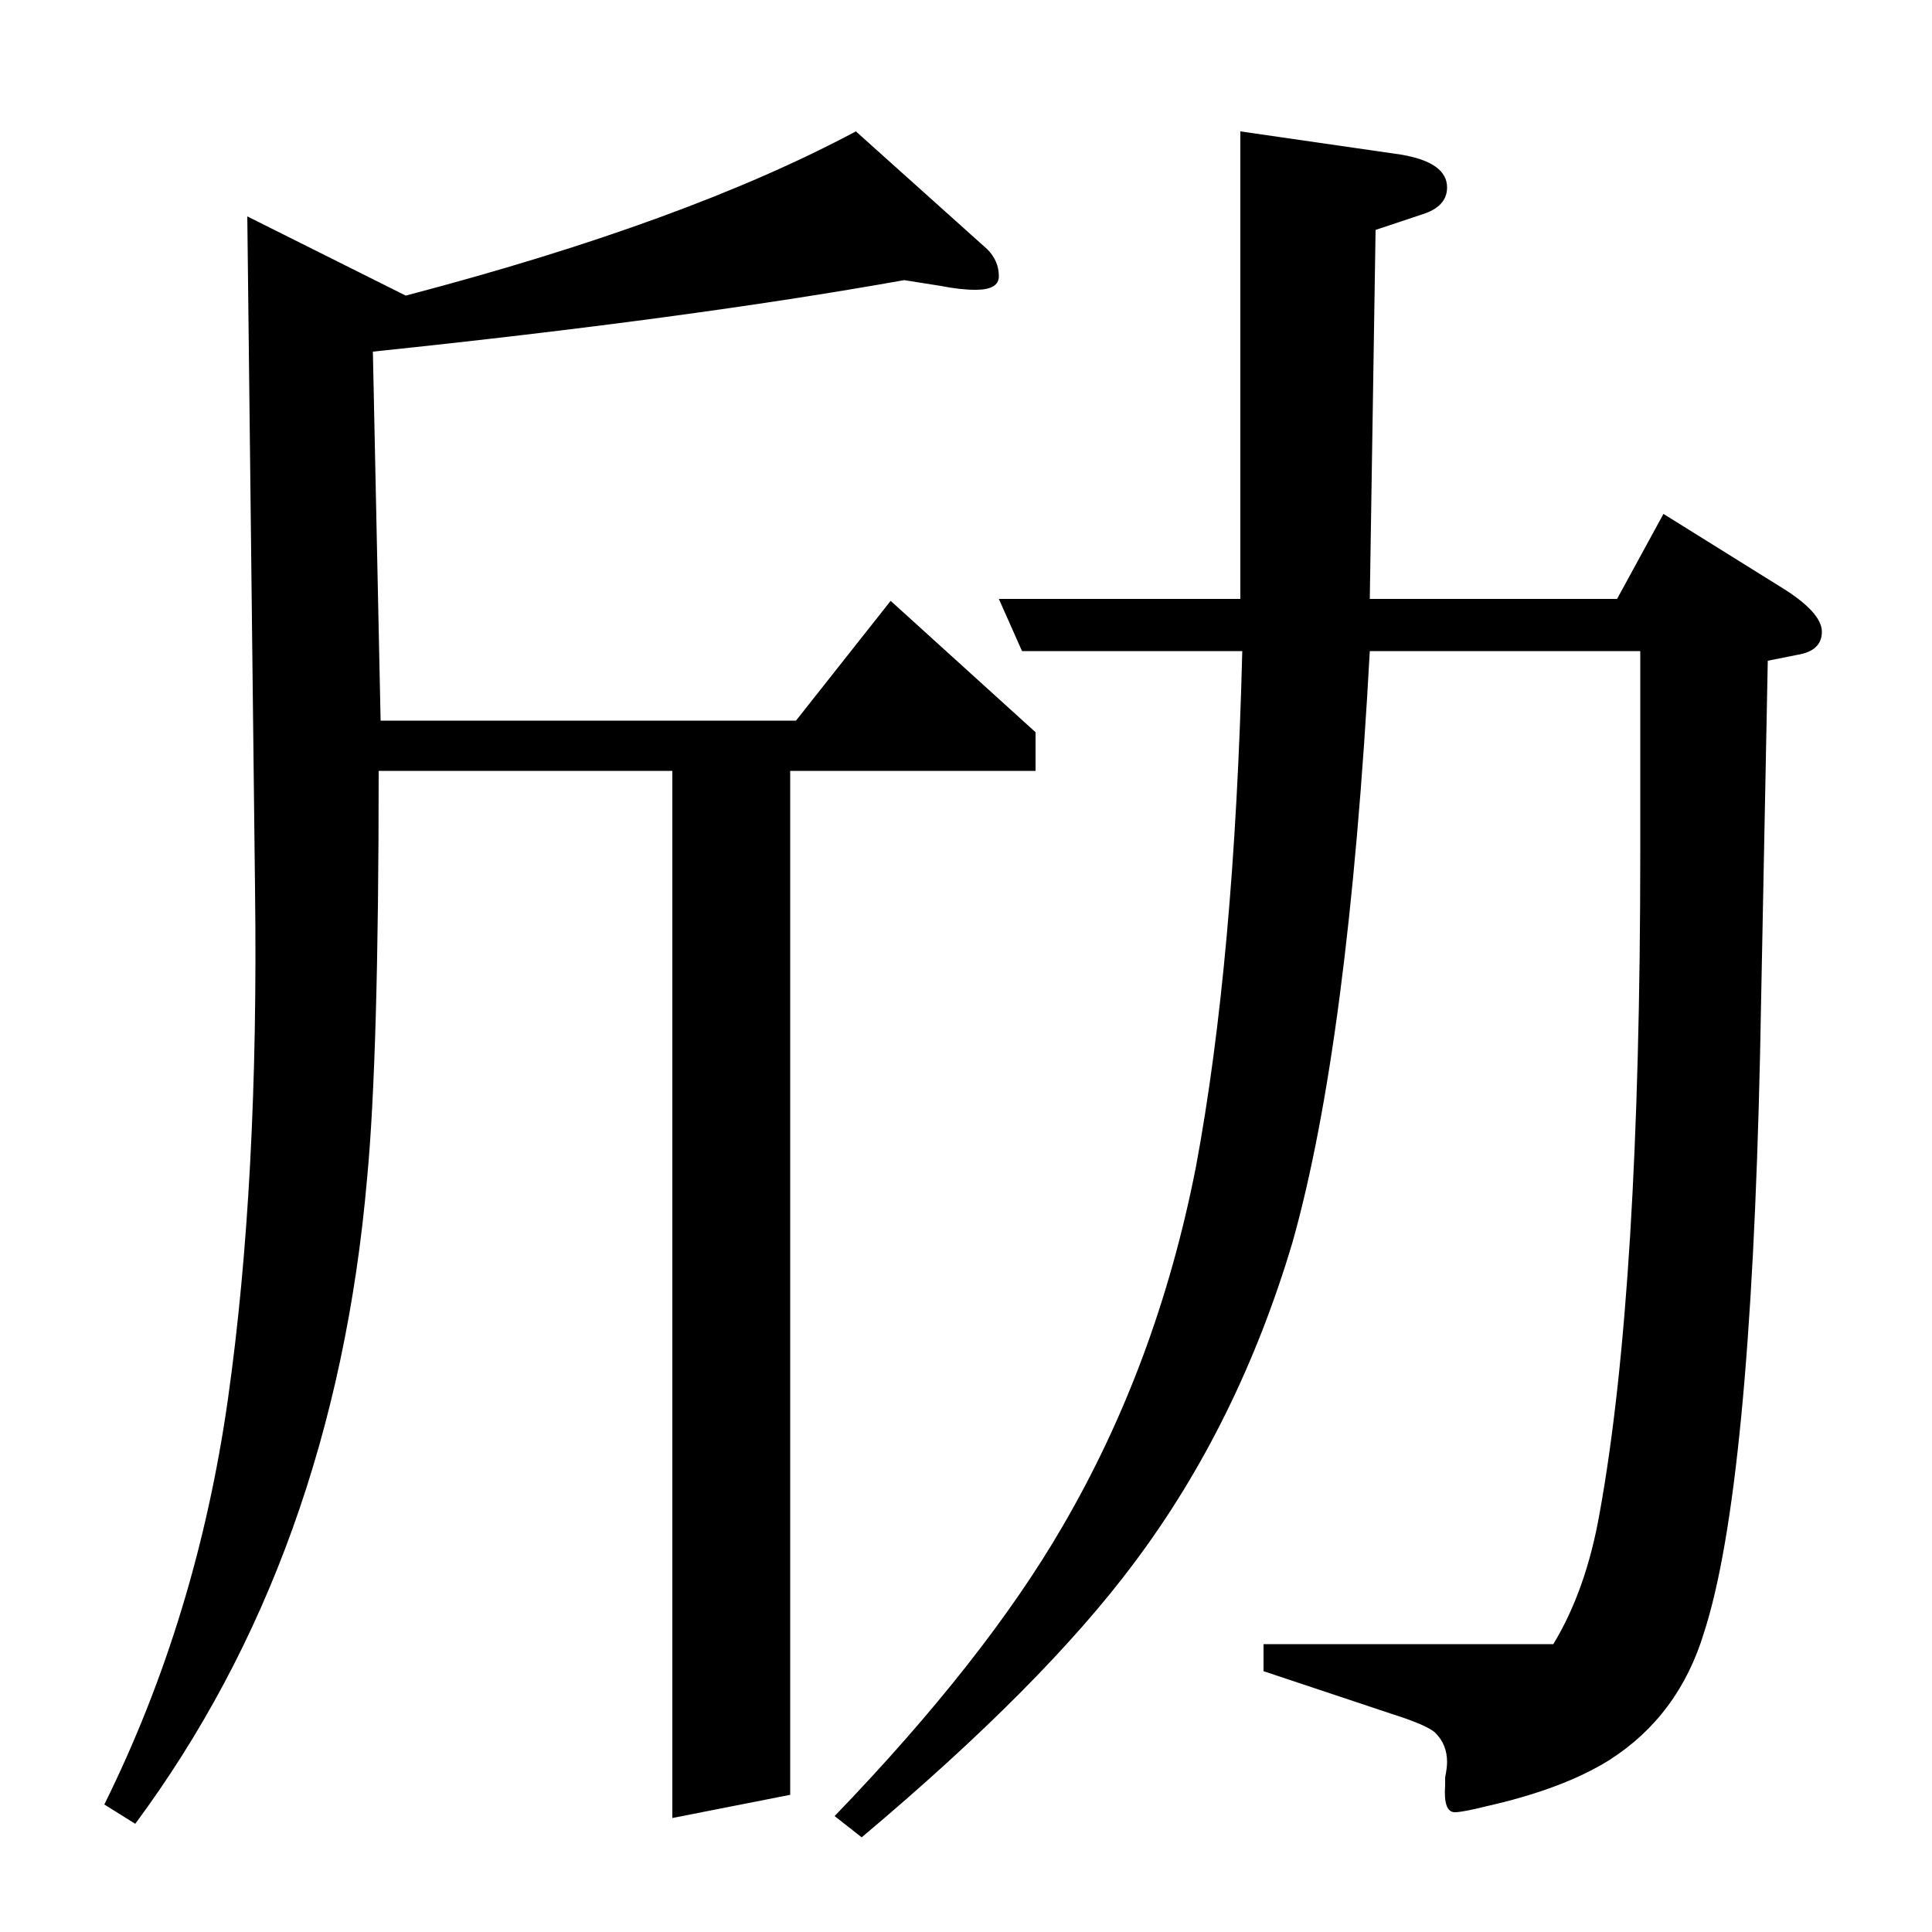 <?xml version="1.0" standalone="no"?>
<!DOCTYPE svg PUBLIC "-//W3C//DTD SVG 1.1//EN" "http://www.w3.org/Graphics/SVG/1.1/DTD/svg11.dtd" >
<svg xmlns="http://www.w3.org/2000/svg" xmlns:xlink="http://www.w3.org/1999/xlink" version="1.1" viewBox="0 -120 1000 1000">
  <g transform="matrix(1 0 0 -1 0 880)">
   <path fill="currentColor"
d="M54 66q48 97 64 210t14 264l-4 348l82 -41q145 38 233 85l68 -61q6 -6 6 -14q0 -7 -12 -7q-8 0 -18 2l-19 3q-112 -20 -275 -37l4 -191h215l49 62l75 -68v-20h-127v-530l-61 -12v542h-152q0 -148 -6 -211q-17 -195 -120 -334zM432 60q78 81 118 150q49 84 69 186
q20 107 24 267h-114l-12 27h125v242l83 -12q24 -4 24 -17q0 -10 -13 -14l-24 -8l-3 -191h128l24 44l61 -38q21 -13 21 -23t-13 -12l-15 -3l-4 -204q-5 -225 -29 -299q-13 -43 -49 -66q-24 -15 -64 -24q-12 -3 -16 -3q-6 0 -5 14v4q1 5 1 8q0 9 -6 15q-4 4 -23 10l-66 22v14
h150q17 28 24 68q21 116 21 342v104h-140q-11 -203 -40 -306q-28 -94 -82 -166q-47 -63 -141 -142z" />
  </g>

</svg>
